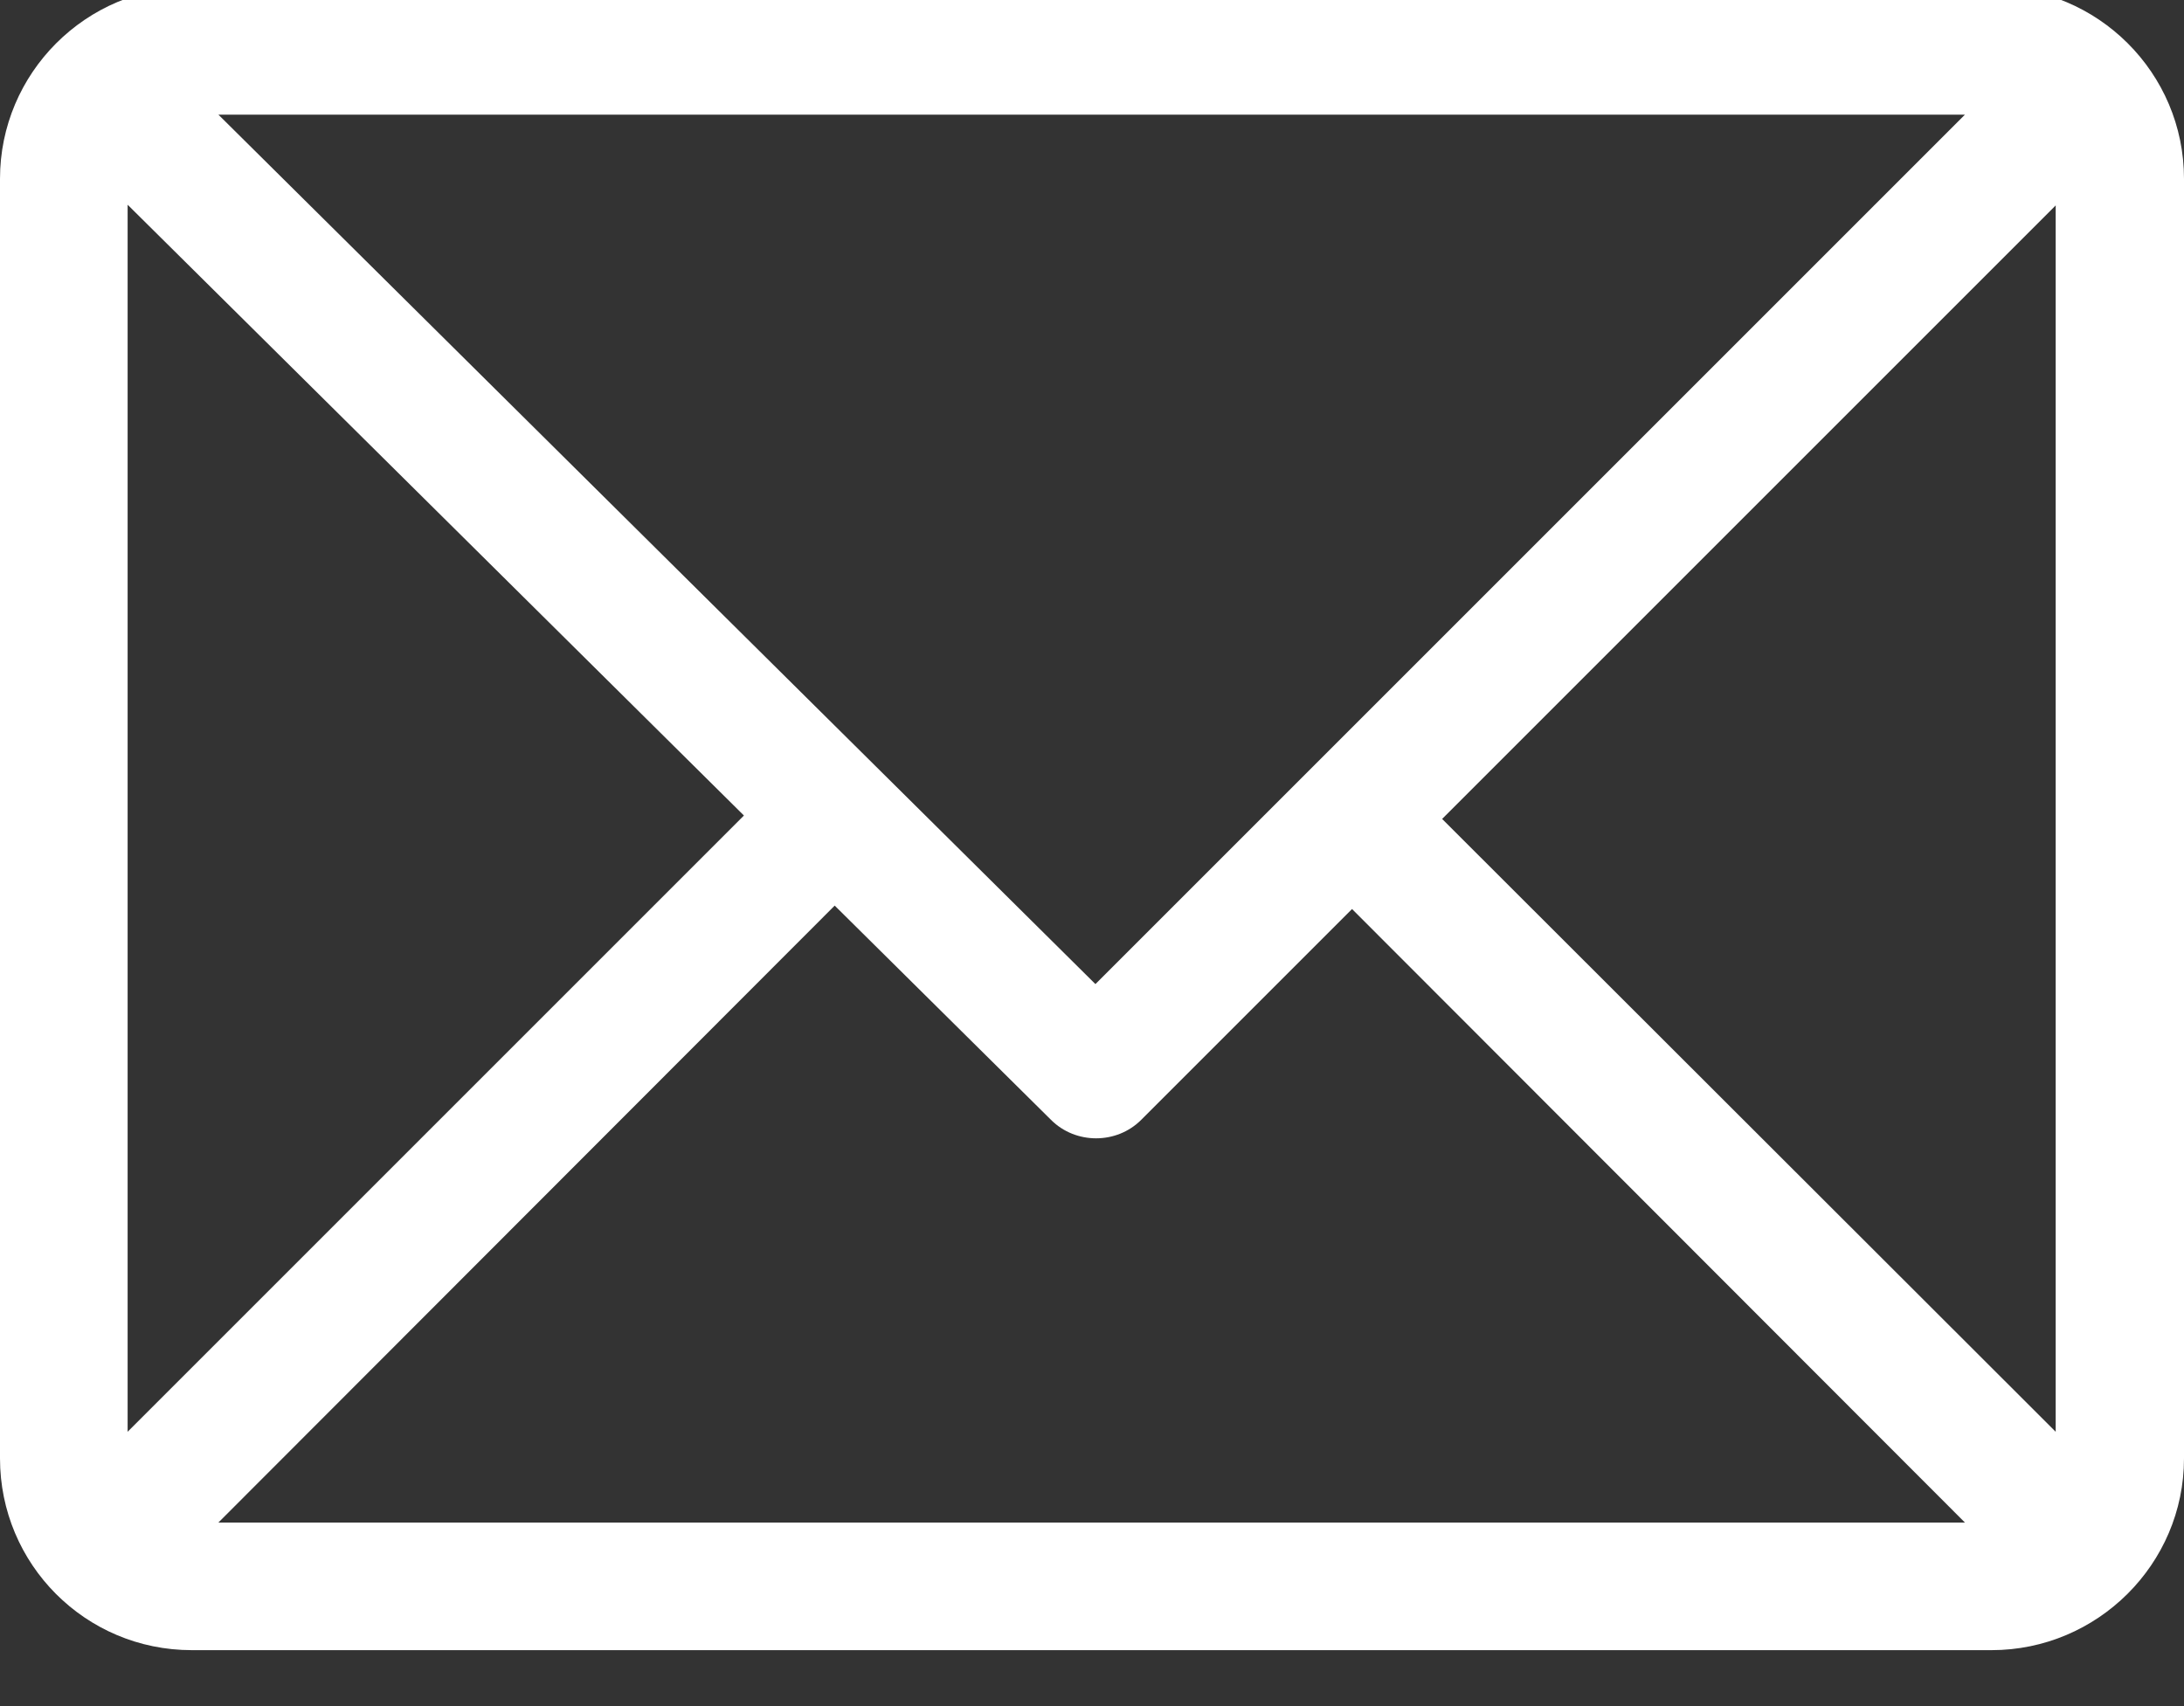<svg width="32" height="25" viewBox="0 0 32 25" fill="none" xmlns="http://www.w3.org/2000/svg" xmlns:xlink="http://www.w3.org/1999/xlink">
	<rect x="0" y="0" width="32" height="25" fill="#333333" stroke="none"/>
	<desc>
			Created with Pixso.
	</desc>
	<defs></defs>
	<path id="Vector" d="M29.18 -0.19L2.81 -0.19C1.26 -0.19 0 1.07 0 2.62L0 21.37C0 22.92 1.25 24.18 2.81 24.18L29.18 24.18C30.73 24.18 32 22.92 32 21.37L32 2.62C32 1.07 30.74 -0.19 29.18 -0.19ZM28.79 1.68L16.05 14.42L3.2 1.68L28.79 1.68ZM1.87 20.98L1.87 3L10.9 11.95L1.87 20.98ZM3.2 22.31L12.23 13.27L15.4 16.41C15.76 16.77 16.36 16.77 16.72 16.41L19.81 13.32L28.79 22.31L3.2 22.31ZM30.12 20.98L21.13 12L30.12 3.01L30.12 20.98Z" fill="#FFFFFF" fill-opacity="1" fill-rule="nonzero"></path>
</svg>
